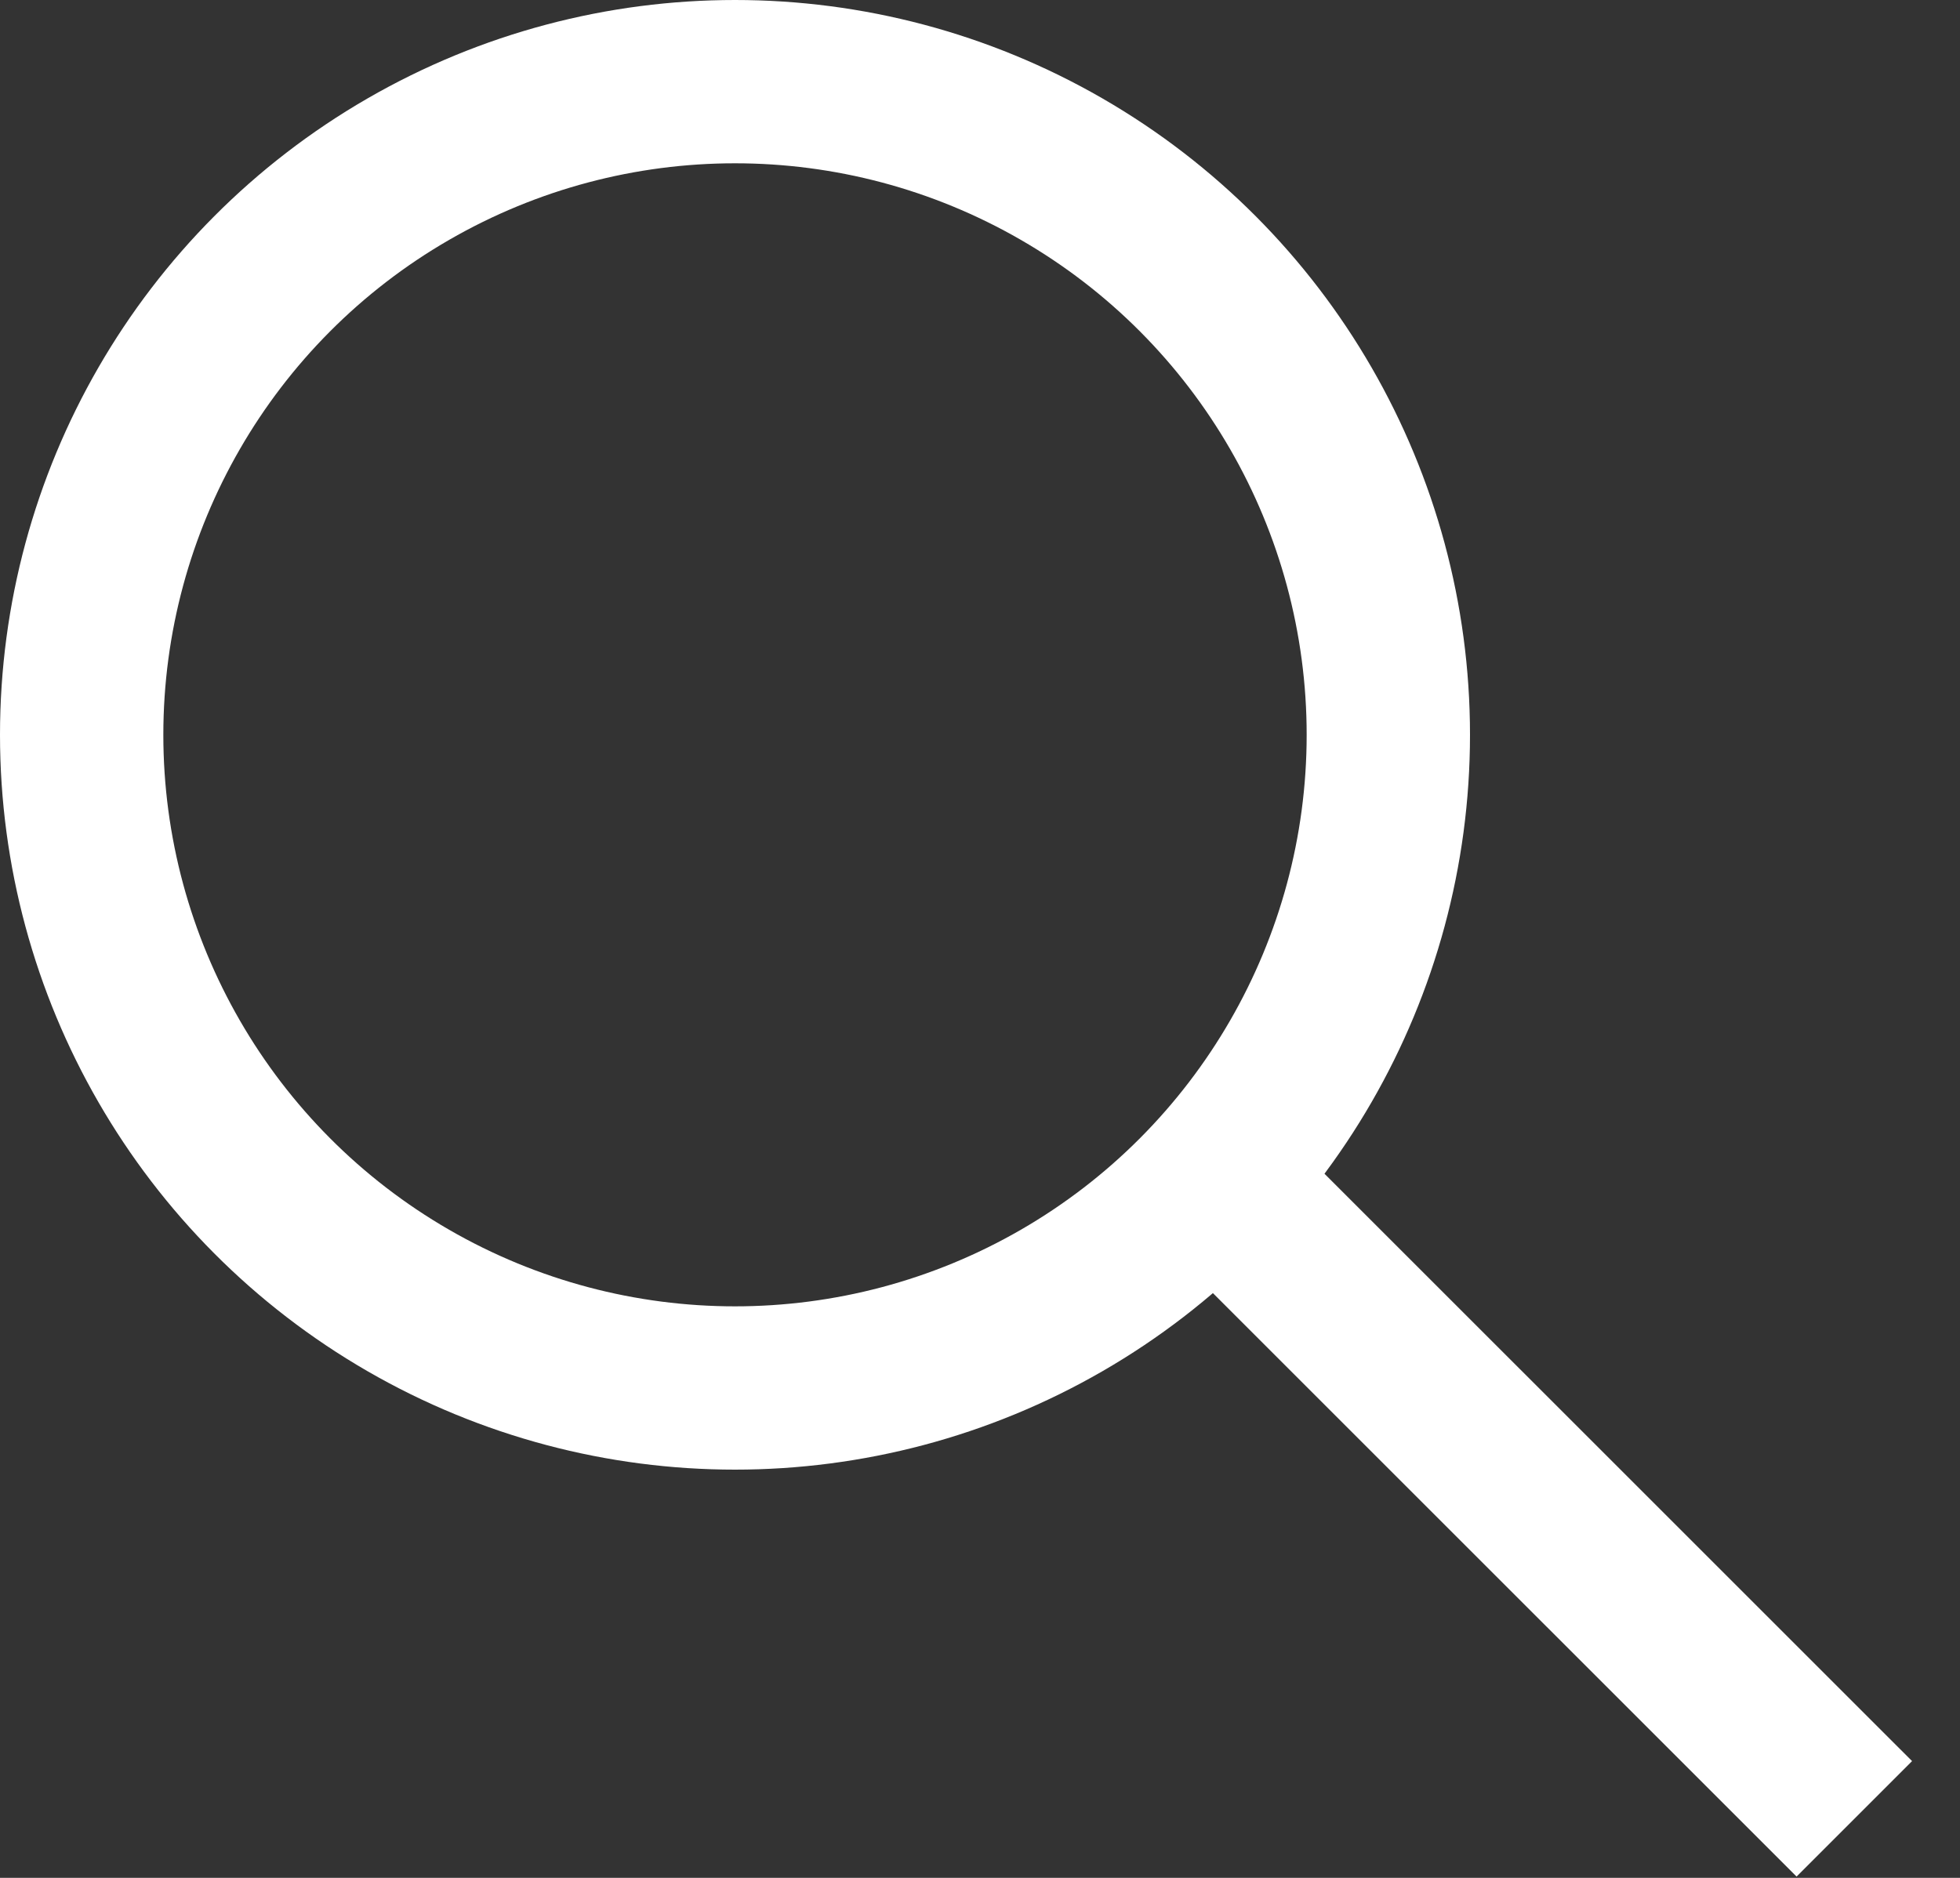 <svg width="24" height="23" viewBox="0 0 24 23" fill="none" xmlns="http://www.w3.org/2000/svg">
<rect x="0" y="0" width="24" height="23" fill="#333333" stroke="none"/>
<circle cx="9" cy="9" r="8" stroke="white" stroke-width="2"/>
<line x1="15.318" y1="14.89" x2="22.706" y2="22.277" stroke="white" stroke-width="2"/>
</svg>
